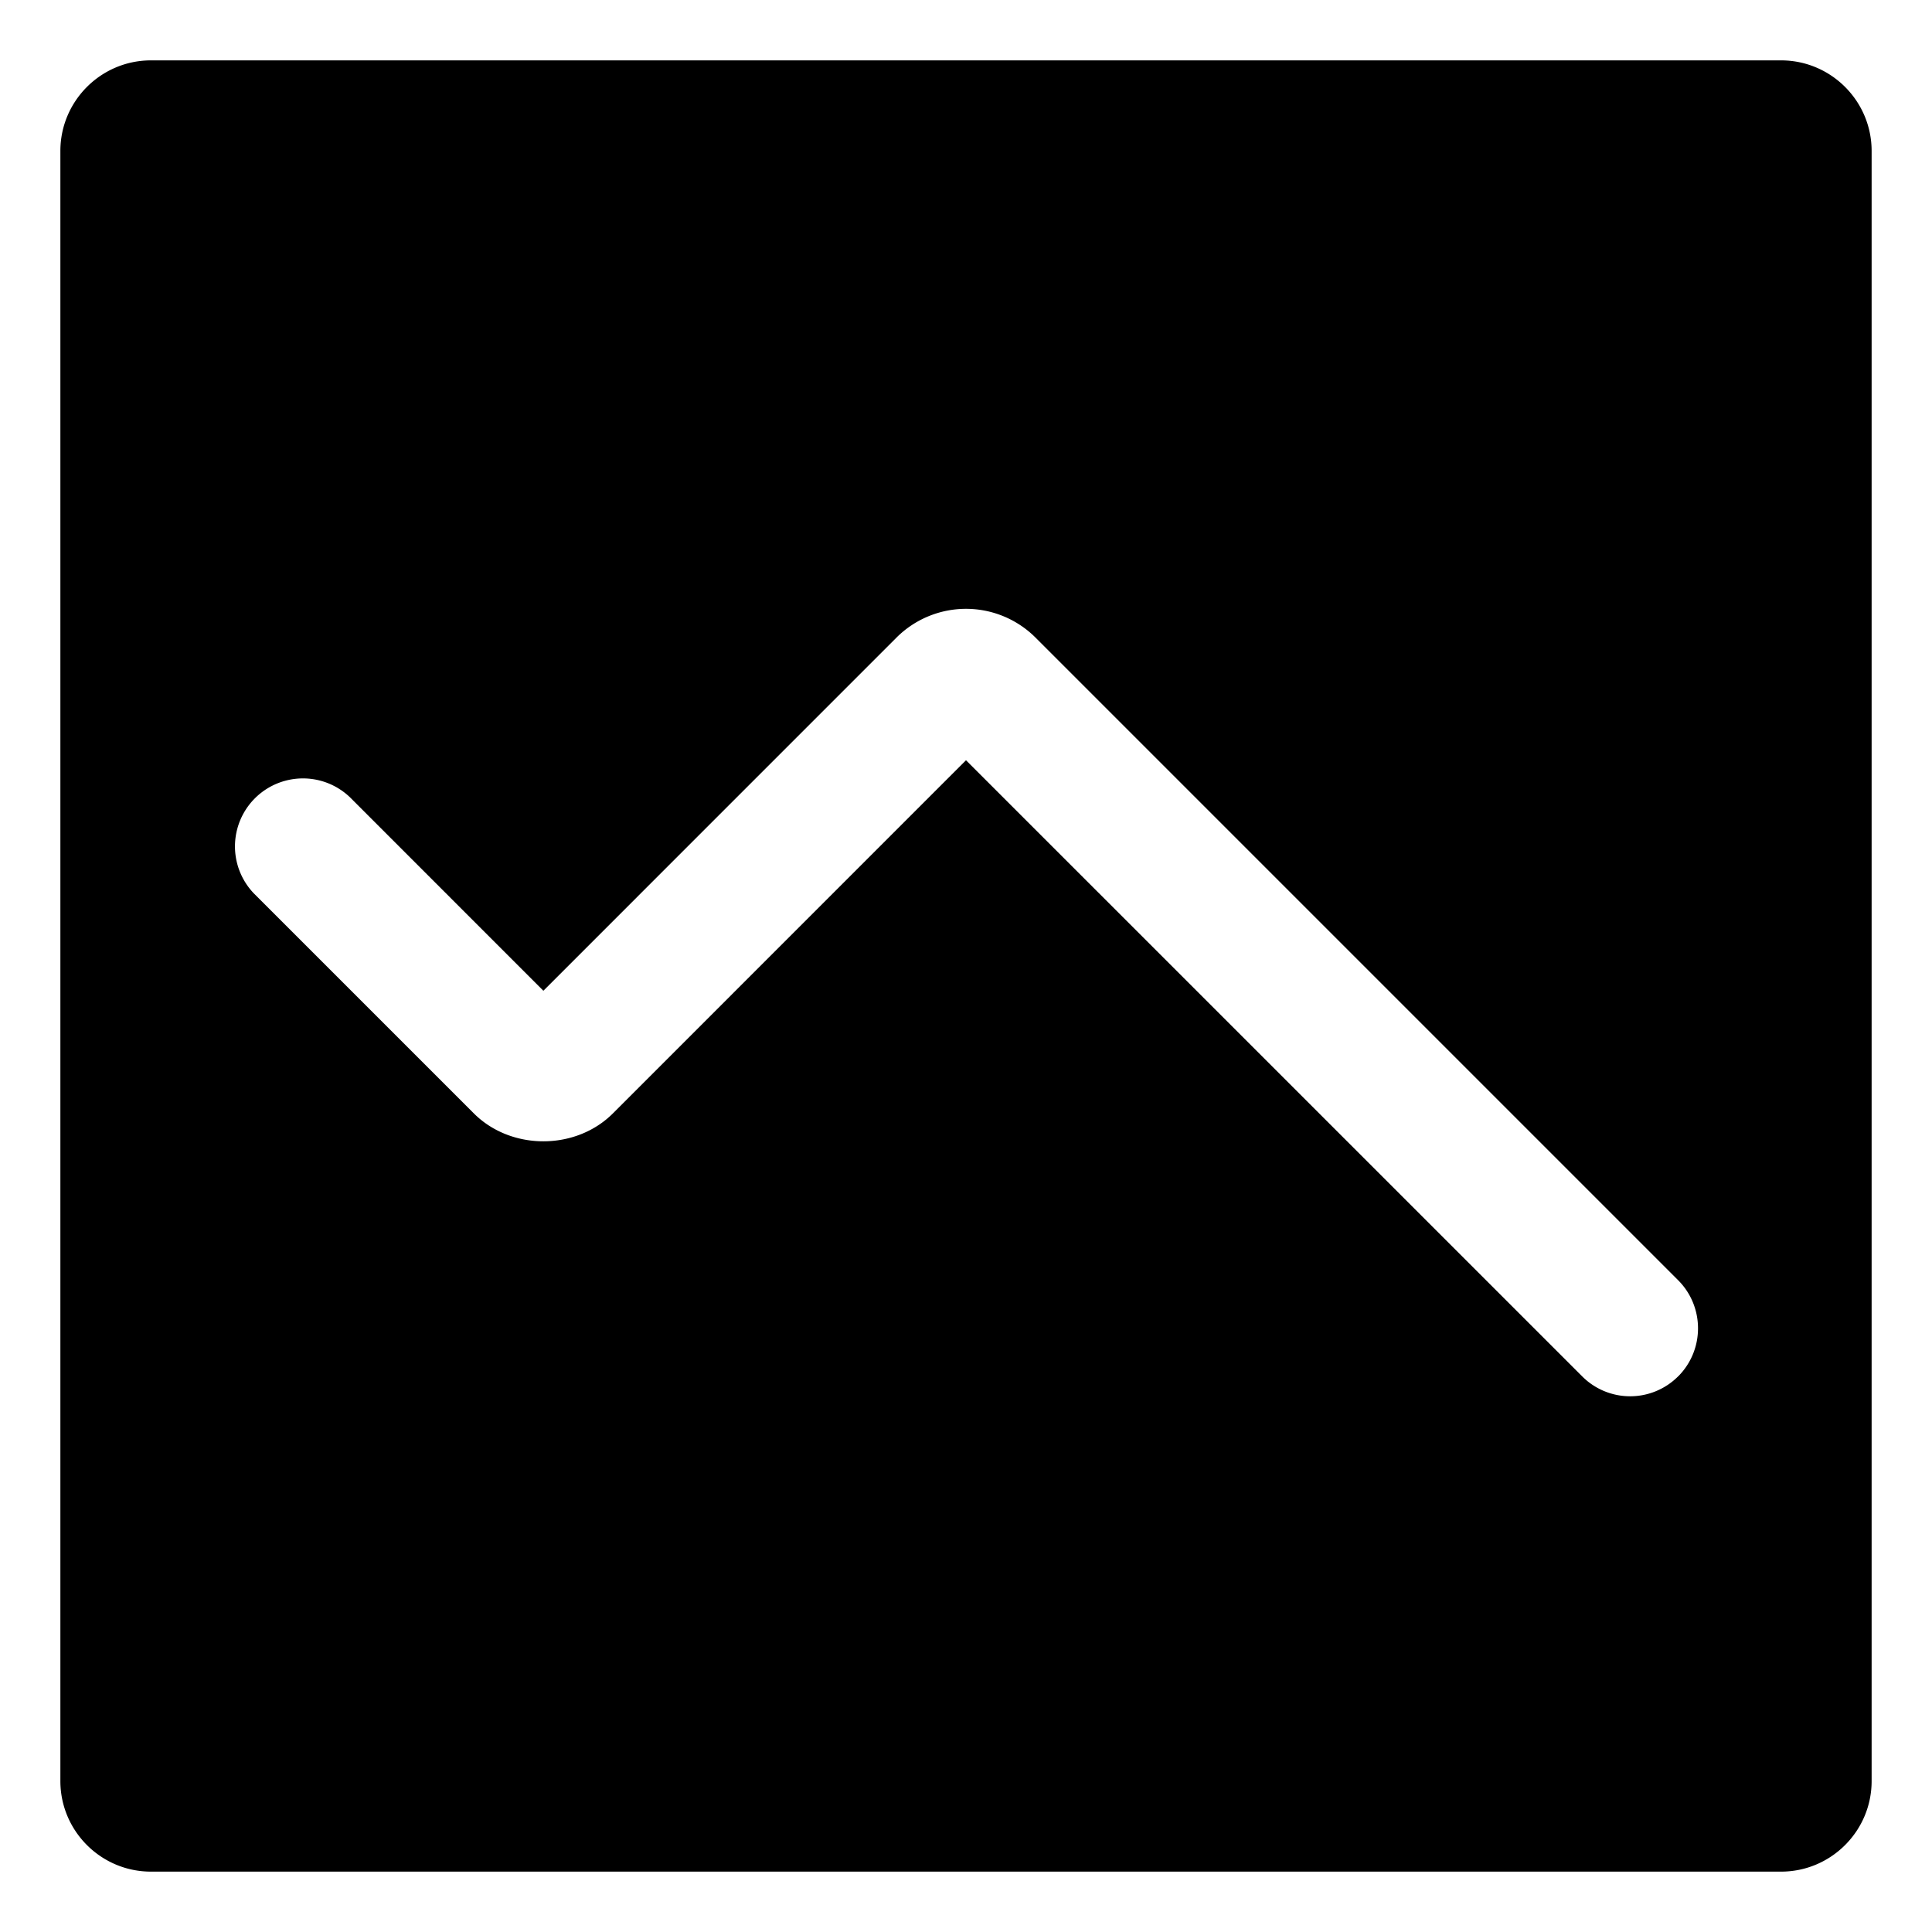 <svg xmlns="http://www.w3.org/2000/svg" viewBox="0 0 32 32">
  <path d="M29.5 1h-27C1.673 1 1 1.673 1 2.5v27c0 .827.673 1.5 1.5 1.5h27c.827 0 1.5-.673 1.5-1.5v-27c0-.827-.673-1.5-1.5-1.5Zm-1.704 21.796a1.122 1.122 0 0 1-1.592-.001L16 12.592l-5.85 5.851c-.616.614-1.684.614-2.3 0l-3.646-3.646a1.126 1.126 0 0 1 1.592-1.592L9 16.41l5.85-5.851a1.63 1.63 0 0 1 2.3 0l10.646 10.646c.438.44.438 1.152 0 1.592Z"/>
</svg>
